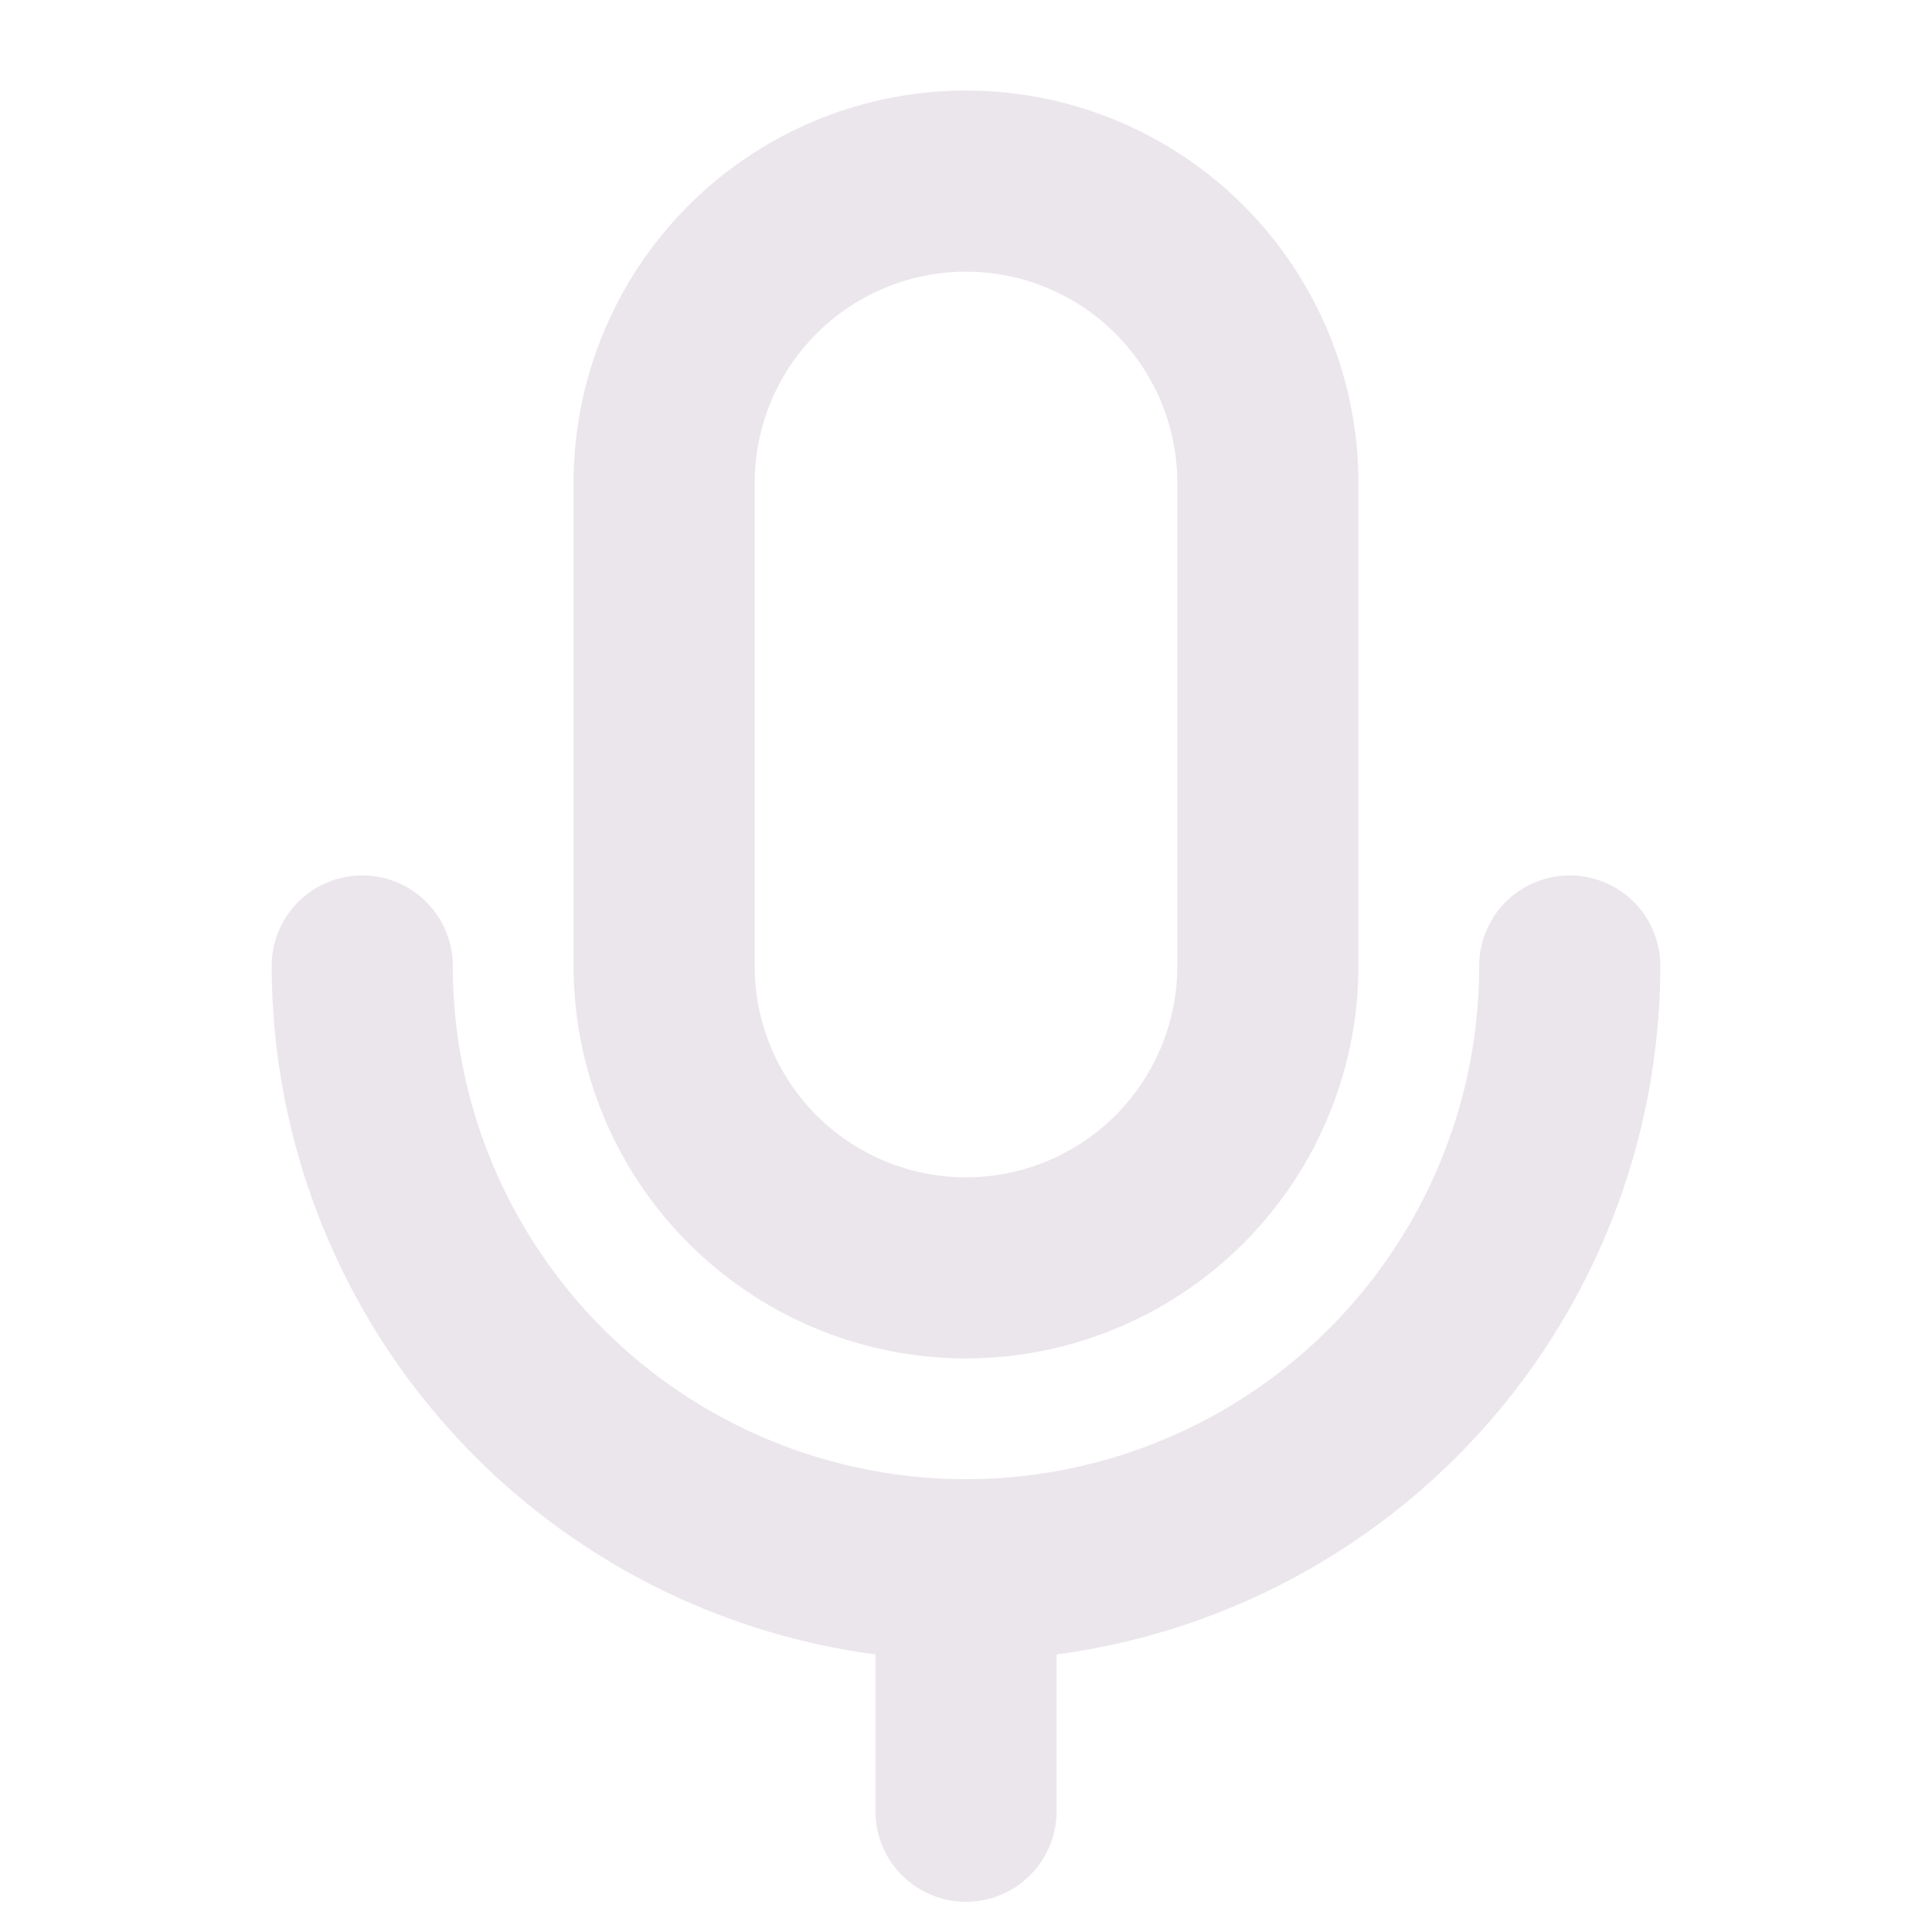 <svg xmlns="http://www.w3.org/2000/svg" width="24" height="24" fill="none" viewBox="0 0 24 24">
  <path fill="#EBE6EB" d="M12 16.875A4.88 4.88 0 0 0 16.875 12V6a4.875 4.875 0 1 0-9.75 0v6A4.88 4.88 0 0 0 12 16.875ZM9.375 6a2.625 2.625 0 0 1 5.25 0v6a2.625 2.625 0 0 1-5.25 0V6Zm3.75 14.552V22.5a1.125 1.125 0 1 1-2.25 0v-1.948A8.639 8.639 0 0 1 3.375 12a1.125 1.125 0 0 1 2.25 0 6.375 6.375 0 1 0 12.75 0 1.125 1.125 0 1 1 2.25 0 8.639 8.639 0 0 1-7.5 8.552Z"/>
</svg>
